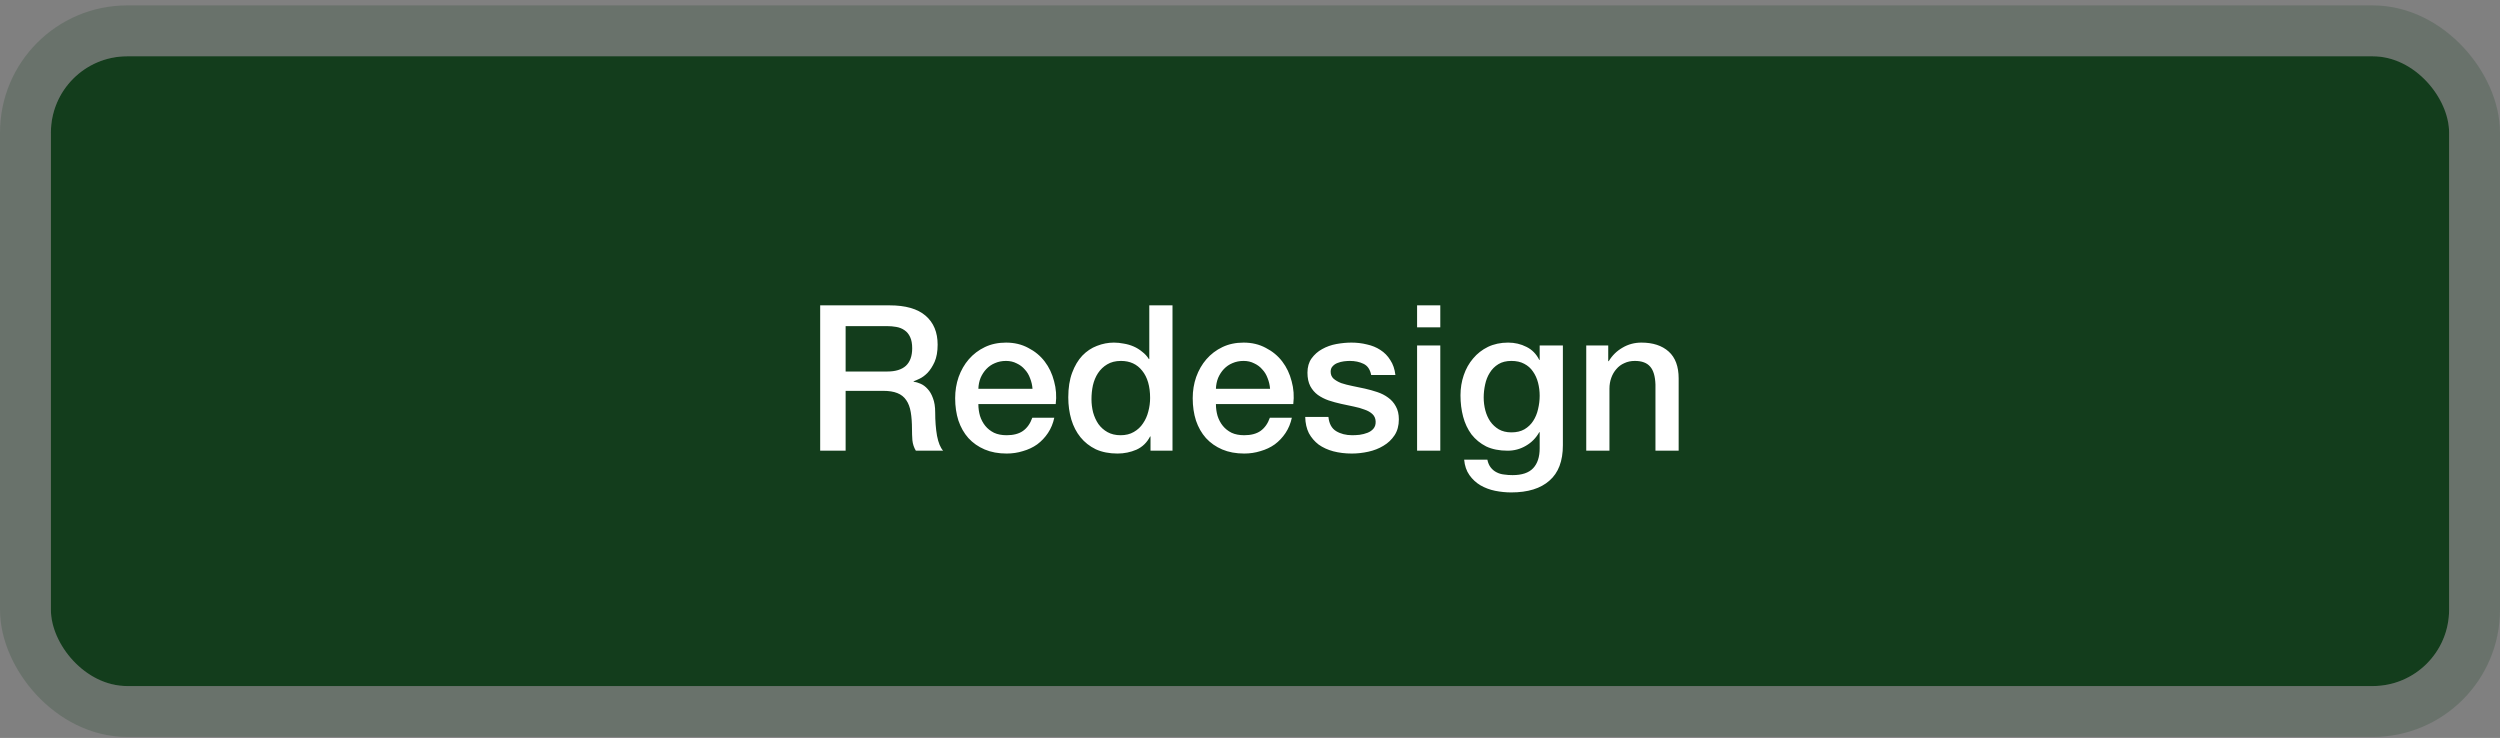 <svg width="393" height="116" viewBox="0 0 393 116" fill="none" xmlns="http://www.w3.org/2000/svg">
<rect x="0" y="0" width="393" height="116" fill="#808080" stroke="none"/>
<rect x="8" y="8.849" width="377" height="99" rx="12" fill="#133D1C"/>
<path d="M128.932 48.001H139.844C142.361 48.001 144.249 48.545 145.508 49.633C146.767 50.721 147.396 52.235 147.396 54.177C147.396 55.265 147.236 56.171 146.916 56.897C146.596 57.601 146.223 58.177 145.796 58.625C145.369 59.051 144.943 59.361 144.516 59.553C144.111 59.745 143.812 59.873 143.62 59.937V60.001C143.961 60.043 144.324 60.15 144.708 60.321C145.113 60.491 145.487 60.769 145.828 61.153C146.169 61.515 146.447 61.995 146.66 62.593C146.895 63.19 147.012 63.937 147.012 64.833C147.012 66.177 147.108 67.403 147.3 68.513C147.513 69.601 147.833 70.379 148.26 70.849H143.972C143.673 70.358 143.492 69.814 143.428 69.217C143.385 68.619 143.364 68.043 143.364 67.489C143.364 66.443 143.3 65.547 143.172 64.801C143.044 64.033 142.809 63.403 142.468 62.913C142.127 62.401 141.657 62.027 141.06 61.793C140.484 61.558 139.737 61.441 138.82 61.441H132.932V70.849H128.932V48.001ZM132.932 58.401H139.492C140.772 58.401 141.743 58.102 142.404 57.505C143.065 56.886 143.396 55.969 143.396 54.753C143.396 54.027 143.289 53.441 143.076 52.993C142.863 52.523 142.564 52.161 142.18 51.905C141.817 51.649 141.391 51.478 140.9 51.393C140.431 51.307 139.94 51.265 139.428 51.265H132.932V58.401ZM162.311 61.121C162.269 60.545 162.141 59.99 161.927 59.457C161.735 58.923 161.458 58.465 161.095 58.081C160.754 57.675 160.327 57.355 159.815 57.121C159.325 56.865 158.77 56.737 158.151 56.737C157.511 56.737 156.925 56.854 156.391 57.089C155.879 57.302 155.431 57.611 155.047 58.017C154.685 58.401 154.386 58.859 154.151 59.393C153.938 59.926 153.821 60.502 153.799 61.121H162.311ZM153.799 63.521C153.799 64.161 153.885 64.779 154.055 65.377C154.247 65.974 154.525 66.497 154.887 66.945C155.25 67.393 155.709 67.755 156.263 68.033C156.818 68.289 157.479 68.417 158.247 68.417C159.314 68.417 160.167 68.193 160.807 67.745C161.469 67.275 161.959 66.582 162.279 65.665H165.735C165.543 66.561 165.213 67.361 164.743 68.065C164.274 68.769 163.709 69.366 163.047 69.857C162.386 70.326 161.639 70.678 160.807 70.913C159.997 71.169 159.143 71.297 158.247 71.297C156.946 71.297 155.794 71.083 154.791 70.657C153.789 70.23 152.935 69.633 152.231 68.865C151.549 68.097 151.026 67.179 150.663 66.113C150.322 65.046 150.151 63.873 150.151 62.593C150.151 61.419 150.333 60.31 150.695 59.265C151.079 58.198 151.613 57.27 152.295 56.481C152.999 55.67 153.842 55.03 154.823 54.561C155.805 54.091 156.914 53.857 158.151 53.857C159.453 53.857 160.615 54.134 161.639 54.689C162.685 55.222 163.549 55.937 164.231 56.833C164.914 57.729 165.405 58.763 165.703 59.937C166.023 61.089 166.109 62.283 165.959 63.521H153.799ZM184.317 70.849H180.861V68.609H180.797C180.306 69.569 179.591 70.262 178.653 70.689C177.714 71.094 176.722 71.297 175.677 71.297C174.375 71.297 173.234 71.073 172.253 70.625C171.293 70.155 170.493 69.526 169.853 68.737C169.213 67.947 168.733 67.019 168.413 65.953C168.093 64.865 167.933 63.702 167.933 62.465C167.933 60.971 168.135 59.681 168.541 58.593C168.946 57.505 169.479 56.609 170.141 55.905C170.823 55.201 171.591 54.689 172.445 54.369C173.319 54.027 174.205 53.857 175.101 53.857C175.613 53.857 176.135 53.91 176.669 54.017C177.202 54.102 177.714 54.251 178.205 54.465C178.695 54.678 179.143 54.955 179.549 55.297C179.975 55.617 180.327 56.001 180.605 56.449H180.669V48.001H184.317V70.849ZM171.581 62.753C171.581 63.457 171.666 64.15 171.837 64.833C172.029 65.515 172.306 66.123 172.669 66.657C173.053 67.19 173.533 67.617 174.109 67.937C174.685 68.257 175.367 68.417 176.157 68.417C176.967 68.417 177.661 68.246 178.237 67.905C178.834 67.563 179.314 67.115 179.677 66.561C180.061 66.006 180.338 65.387 180.509 64.705C180.701 64.001 180.797 63.286 180.797 62.561C180.797 60.726 180.381 59.297 179.549 58.273C178.738 57.249 177.629 56.737 176.22 56.737C175.367 56.737 174.642 56.918 174.045 57.281C173.469 57.622 172.989 58.081 172.605 58.657C172.242 59.211 171.975 59.851 171.805 60.577C171.655 61.281 171.581 62.006 171.581 62.753ZM199.655 61.121C199.612 60.545 199.484 59.99 199.271 59.457C199.079 58.923 198.802 58.465 198.439 58.081C198.098 57.675 197.671 57.355 197.159 57.121C196.668 56.865 196.114 56.737 195.495 56.737C194.855 56.737 194.268 56.854 193.735 57.089C193.223 57.302 192.775 57.611 192.391 58.017C192.028 58.401 191.73 58.859 191.495 59.393C191.282 59.926 191.164 60.502 191.143 61.121H199.655ZM191.143 63.521C191.143 64.161 191.228 64.779 191.399 65.377C191.591 65.974 191.868 66.497 192.231 66.945C192.594 67.393 193.052 67.755 193.607 68.033C194.162 68.289 194.823 68.417 195.591 68.417C196.658 68.417 197.511 68.193 198.151 67.745C198.812 67.275 199.303 66.582 199.623 65.665H203.079C202.887 66.561 202.556 67.361 202.087 68.065C201.618 68.769 201.052 69.366 200.391 69.857C199.73 70.326 198.983 70.678 198.151 70.913C197.34 71.169 196.487 71.297 195.591 71.297C194.29 71.297 193.138 71.083 192.135 70.657C191.132 70.23 190.279 69.633 189.575 68.865C188.892 68.097 188.37 67.179 188.007 66.113C187.666 65.046 187.495 63.873 187.495 62.593C187.495 61.419 187.676 60.31 188.039 59.265C188.423 58.198 188.956 57.27 189.639 56.481C190.343 55.67 191.186 55.03 192.167 54.561C193.148 54.091 194.258 53.857 195.495 53.857C196.796 53.857 197.959 54.134 198.983 54.689C200.028 55.222 200.892 55.937 201.575 56.833C202.258 57.729 202.748 58.763 203.047 59.937C203.367 61.089 203.452 62.283 203.303 63.521H191.143ZM208.828 65.537C208.935 66.603 209.34 67.35 210.044 67.777C210.748 68.203 211.591 68.417 212.572 68.417C212.914 68.417 213.298 68.395 213.724 68.353C214.172 68.289 214.588 68.182 214.972 68.033C215.356 67.883 215.666 67.67 215.9 67.393C216.156 67.094 216.274 66.71 216.252 66.241C216.231 65.771 216.06 65.387 215.74 65.089C215.42 64.79 215.004 64.555 214.492 64.385C214.002 64.193 213.436 64.033 212.796 63.905C212.156 63.777 211.506 63.638 210.844 63.489C210.162 63.339 209.5 63.158 208.86 62.945C208.242 62.731 207.676 62.443 207.164 62.081C206.674 61.718 206.279 61.259 205.98 60.705C205.682 60.129 205.532 59.425 205.532 58.593C205.532 57.697 205.746 56.95 206.172 56.353C206.62 55.734 207.175 55.243 207.836 54.881C208.519 54.497 209.266 54.23 210.076 54.081C210.908 53.931 211.698 53.857 212.444 53.857C213.298 53.857 214.108 53.953 214.876 54.145C215.666 54.315 216.37 54.603 216.988 55.009C217.628 55.414 218.151 55.947 218.556 56.609C218.983 57.249 219.25 58.027 219.356 58.945H215.548C215.378 58.07 214.972 57.483 214.332 57.185C213.714 56.886 212.999 56.737 212.188 56.737C211.932 56.737 211.623 56.758 211.26 56.801C210.919 56.843 210.588 56.929 210.268 57.057C209.97 57.163 209.714 57.334 209.5 57.569C209.287 57.782 209.18 58.07 209.18 58.433C209.18 58.881 209.33 59.243 209.628 59.521C209.948 59.798 210.354 60.033 210.844 60.225C211.356 60.395 211.932 60.545 212.572 60.673C213.212 60.801 213.874 60.939 214.556 61.089C215.218 61.238 215.868 61.419 216.508 61.633C217.148 61.846 217.714 62.134 218.204 62.497C218.716 62.859 219.122 63.318 219.42 63.873C219.74 64.427 219.9 65.11 219.9 65.921C219.9 66.902 219.676 67.734 219.228 68.417C218.78 69.099 218.194 69.654 217.468 70.081C216.764 70.507 215.975 70.817 215.1 71.009C214.226 71.201 213.362 71.297 212.508 71.297C211.463 71.297 210.492 71.179 209.596 70.945C208.722 70.71 207.954 70.358 207.292 69.889C206.652 69.398 206.14 68.801 205.756 68.097C205.394 67.371 205.202 66.518 205.18 65.537H208.828ZM222.766 48.001H226.414V51.457H222.766V48.001ZM222.766 54.305H226.414V70.849H222.766V54.305ZM245.685 69.985C245.685 72.481 244.981 74.337 243.573 75.553C242.186 76.79 240.181 77.409 237.557 77.409C236.725 77.409 235.882 77.323 235.029 77.153C234.197 76.982 233.429 76.694 232.725 76.289C232.042 75.883 231.466 75.35 230.997 74.689C230.527 74.027 230.25 73.217 230.165 72.257H233.813C233.919 72.769 234.101 73.185 234.357 73.505C234.613 73.825 234.911 74.07 235.253 74.241C235.615 74.433 236.01 74.55 236.437 74.593C236.863 74.657 237.311 74.689 237.781 74.689C239.253 74.689 240.33 74.326 241.013 73.601C241.695 72.875 242.037 71.83 242.037 70.465V67.937H241.973C241.461 68.854 240.757 69.569 239.861 70.081C238.986 70.593 238.037 70.849 237.013 70.849C235.69 70.849 234.559 70.625 233.621 70.177C232.703 69.707 231.935 69.078 231.317 68.289C230.719 67.478 230.282 66.55 230.005 65.505C229.727 64.459 229.589 63.339 229.589 62.145C229.589 61.035 229.759 59.979 230.101 58.977C230.442 57.974 230.933 57.099 231.573 56.353C232.213 55.585 232.991 54.977 233.909 54.529C234.847 54.081 235.903 53.857 237.077 53.857C238.122 53.857 239.082 54.081 239.957 54.529C240.831 54.955 241.503 55.638 241.973 56.577H242.037V54.305H245.685V69.985ZM237.589 67.969C238.399 67.969 239.082 67.809 239.637 67.489C240.213 67.147 240.671 66.71 241.013 66.177C241.375 65.622 241.631 65.003 241.781 64.321C241.951 63.617 242.037 62.913 242.037 62.209C242.037 61.505 241.951 60.822 241.781 60.161C241.61 59.499 241.343 58.913 240.981 58.401C240.639 57.889 240.181 57.483 239.605 57.185C239.05 56.886 238.378 56.737 237.589 56.737C236.778 56.737 236.095 56.907 235.541 57.249C234.986 57.59 234.538 58.038 234.197 58.593C233.855 59.126 233.61 59.745 233.461 60.449C233.311 61.131 233.237 61.814 233.237 62.497C233.237 63.179 233.322 63.851 233.493 64.513C233.663 65.153 233.919 65.729 234.261 66.241C234.623 66.753 235.071 67.169 235.605 67.489C236.159 67.809 236.821 67.969 237.589 67.969ZM249.358 54.305H252.814V56.737L252.878 56.801C253.432 55.883 254.158 55.169 255.054 54.657C255.95 54.123 256.942 53.857 258.03 53.857C259.843 53.857 261.272 54.326 262.318 55.265C263.363 56.203 263.885 57.611 263.885 59.489V70.849H260.238V60.449C260.195 59.147 259.918 58.209 259.406 57.633C258.894 57.035 258.094 56.737 257.006 56.737C256.387 56.737 255.832 56.854 255.342 57.089C254.851 57.302 254.435 57.611 254.094 58.017C253.752 58.401 253.486 58.859 253.294 59.393C253.102 59.926 253.006 60.491 253.006 61.089V70.849H249.358V54.305Z" fill="white"/>
<rect x="4" y="4.849" width="385" height="107" rx="16" stroke="#133D1C" stroke-opacity="0.2" stroke-width="8"/>
</svg>
